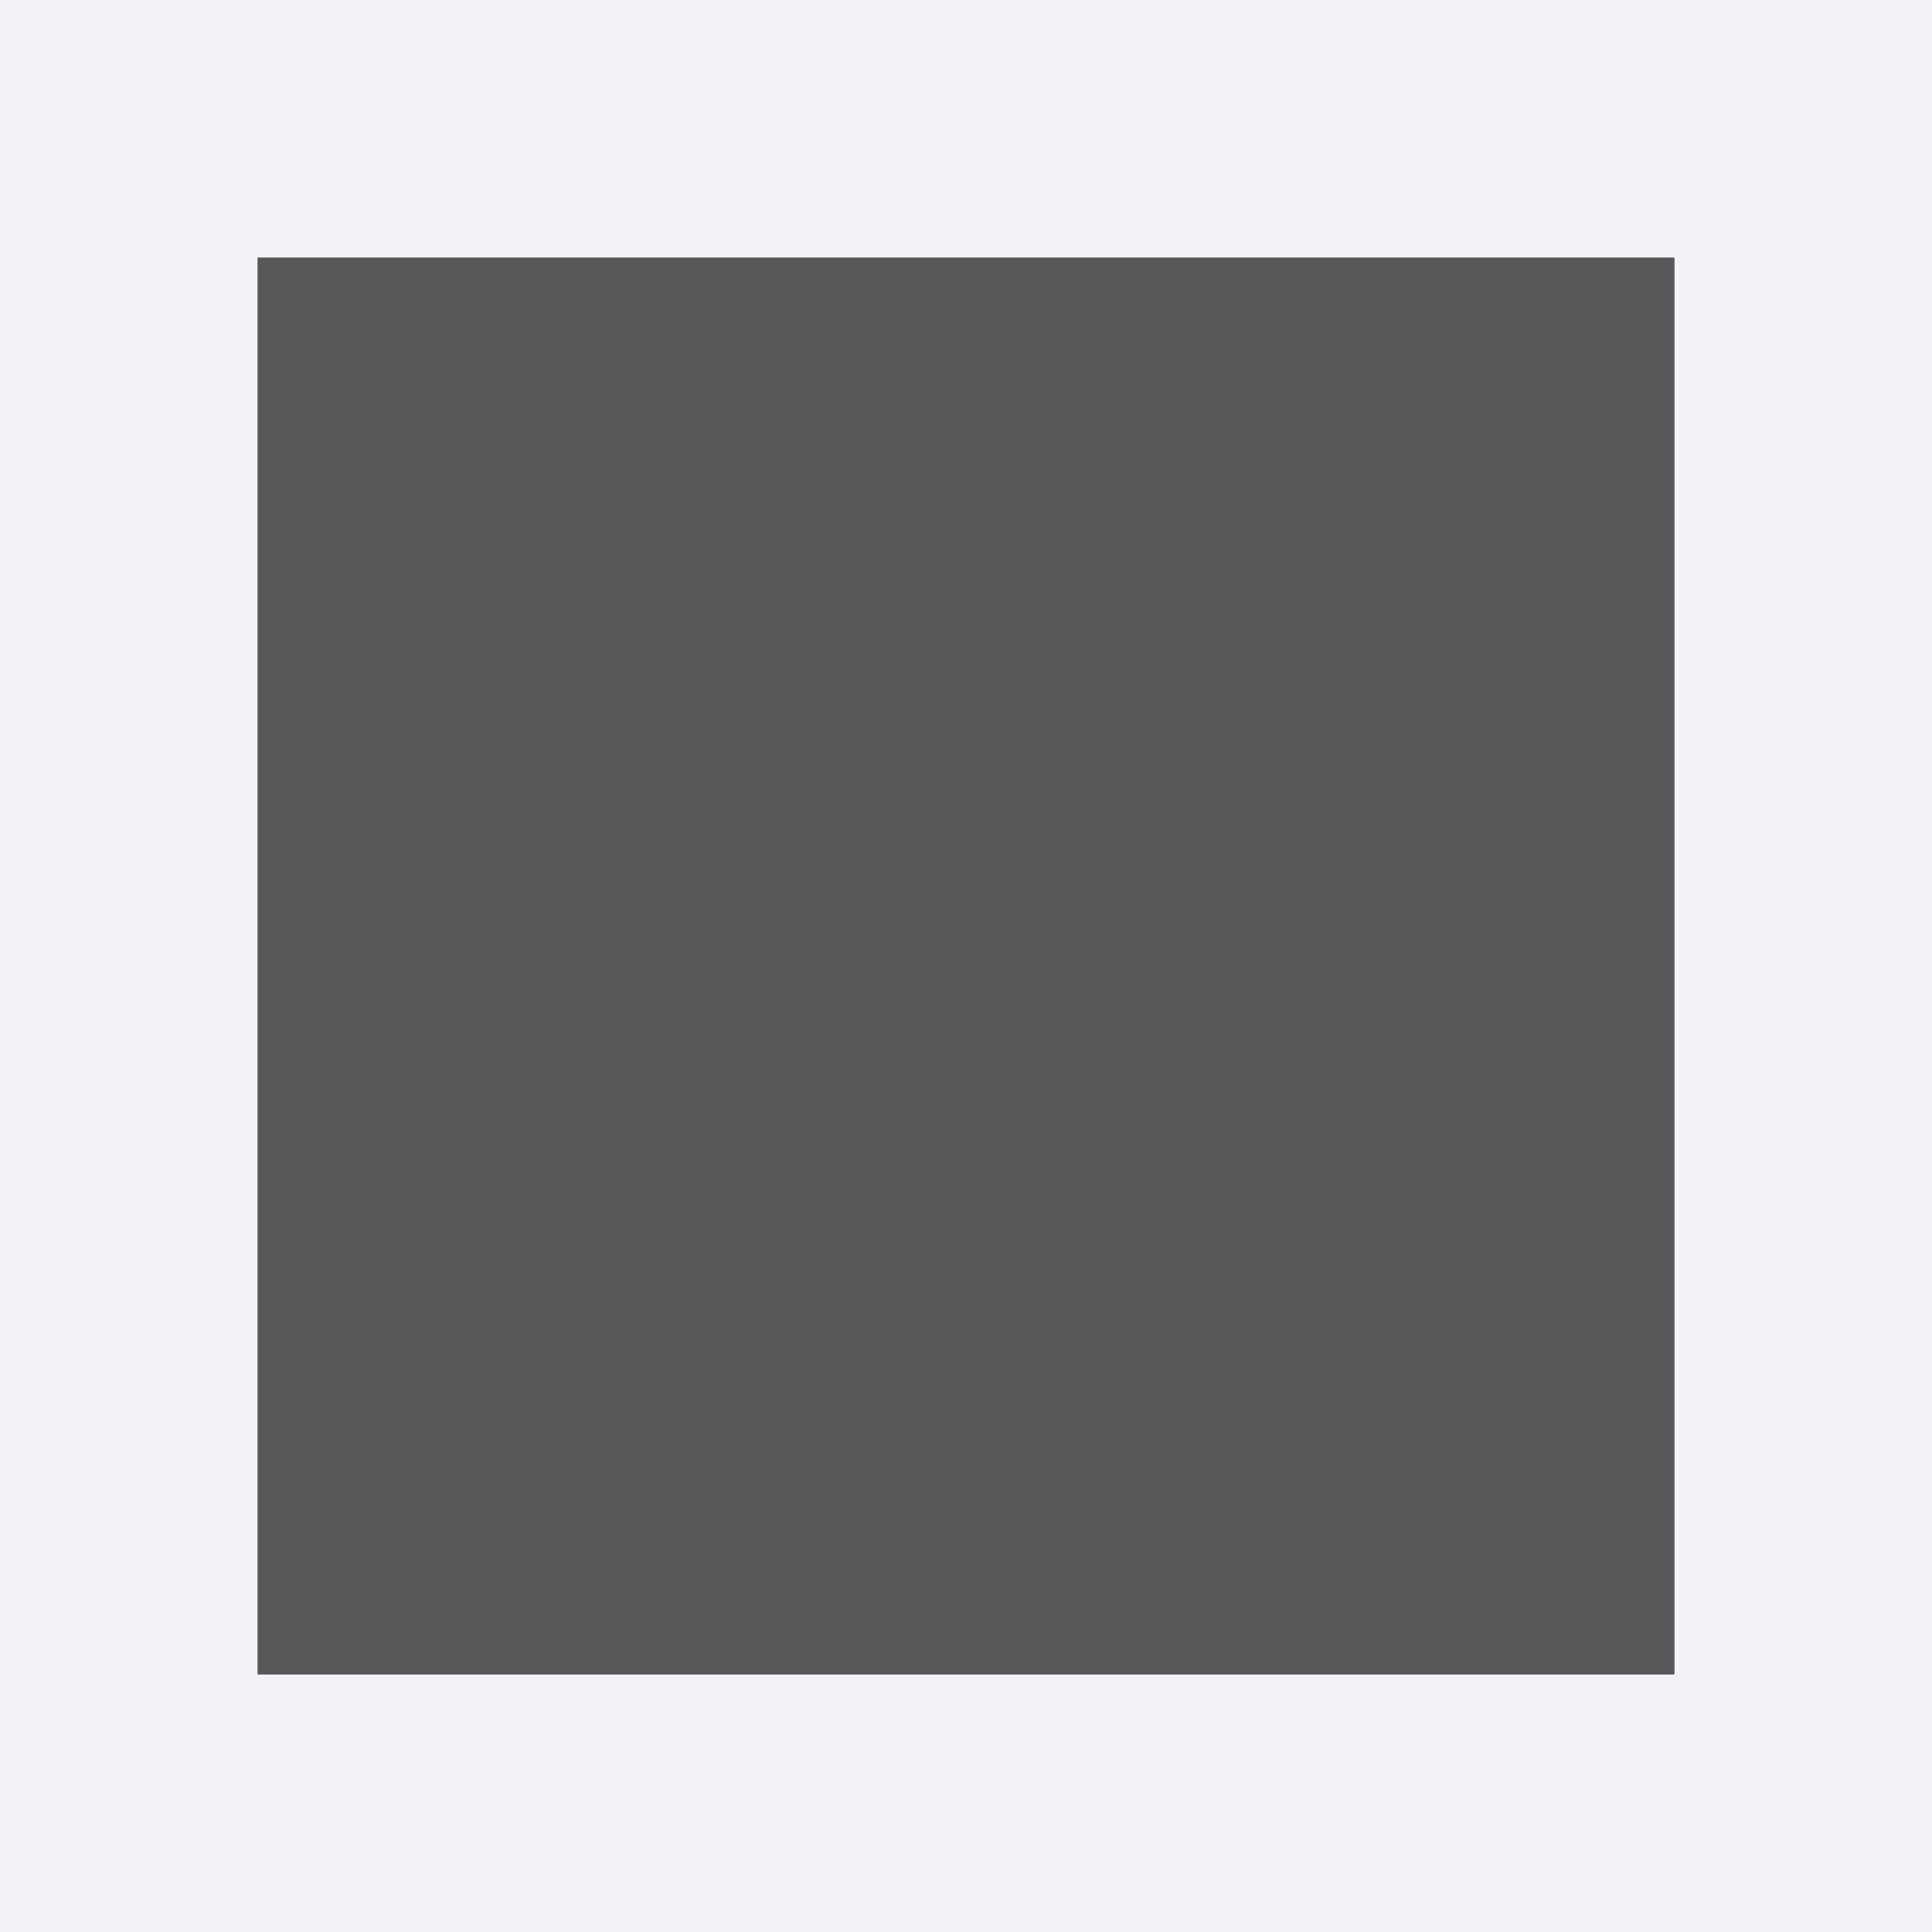 <svg viewBox="0 0 32 32" xmlns="http://www.w3.org/2000/svg"><rect x="0" y="0" width="32" height="32" fill="#333333" stroke="none"/><g stroke-width="2.133"><path d="m0 0v32h32v-32zm4.267 4.267h23.467v23.467h-23.467z" fill="#f2f2f7"/><path d="m4.267 4.267v23.467h23.467v-23.467z" fill="#8e8e93" opacity=".4"/></g></svg>